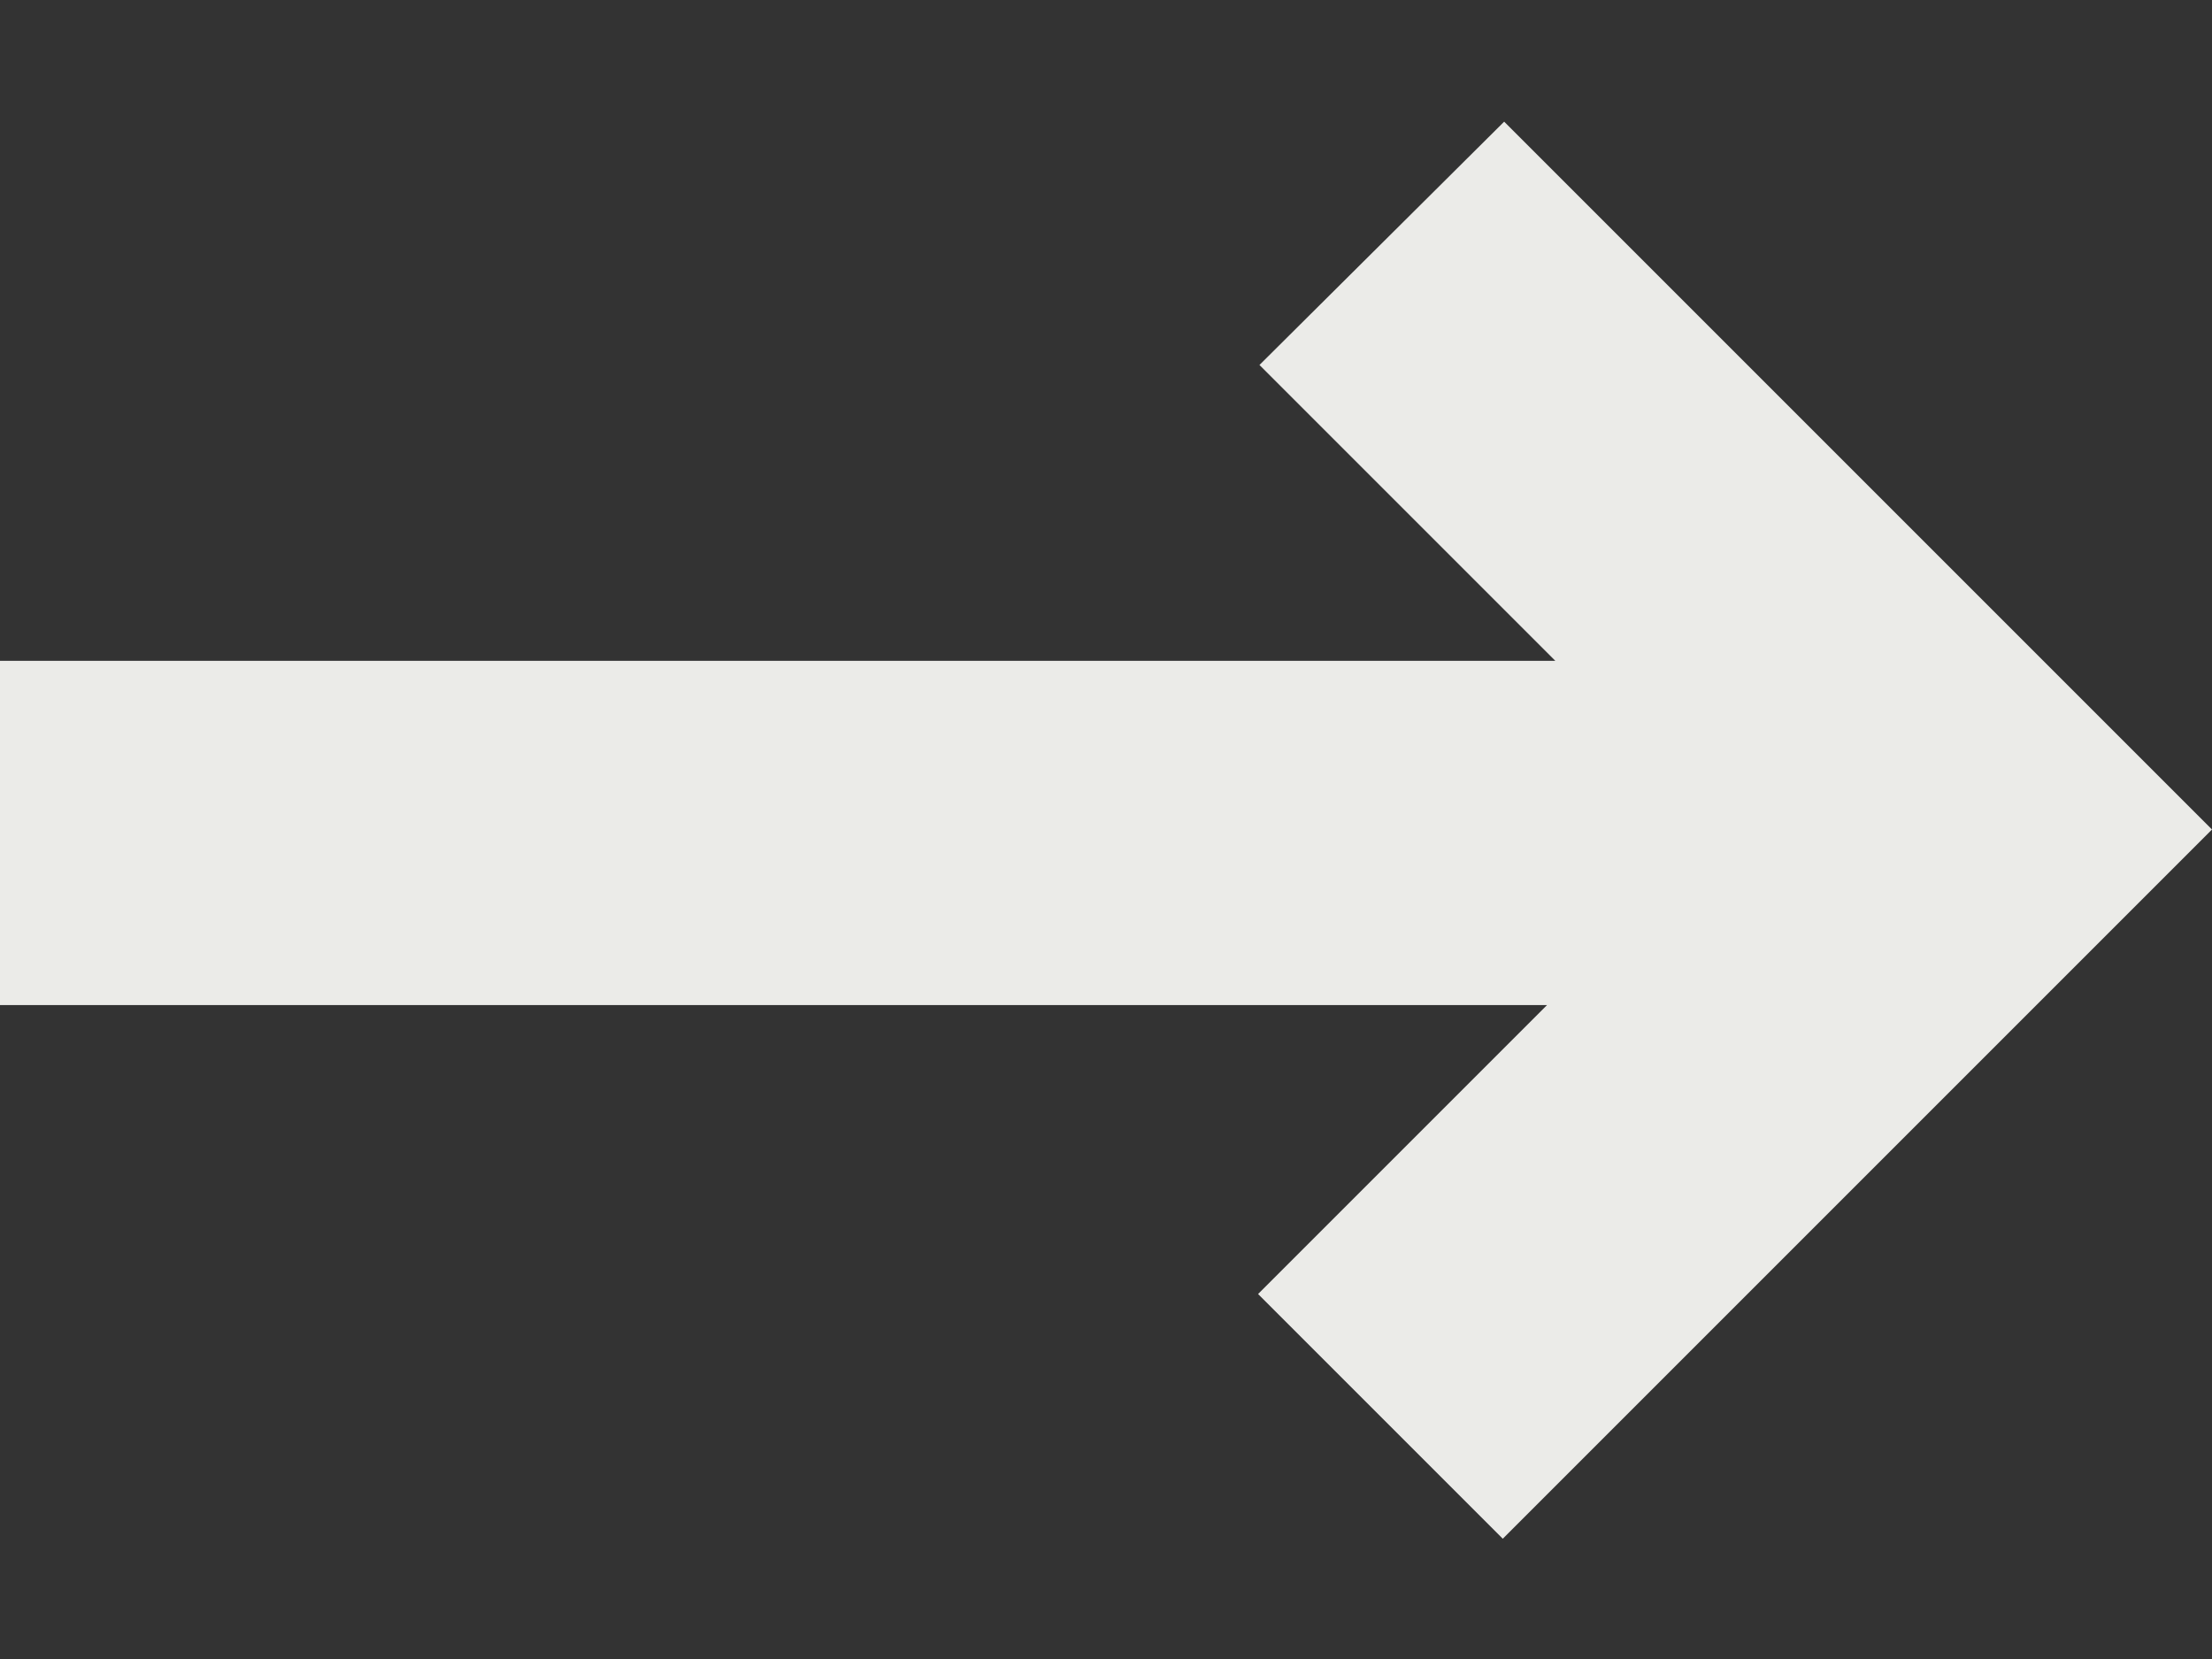 <svg width="16" height="12" viewBox="0 0 16 12" fill="none" xmlns="http://www.w3.org/2000/svg">
<rect x="0" y="0" width="16" height="12" fill="#333333" stroke="none"/>
<path d="M0 7.27H11.19L9.1 9.36L10.87 11.13L16 6L10.88 0.88L9.11 2.64L11.25 4.78H0V7.27Z" fill="#ebebe8"/>
</svg>
